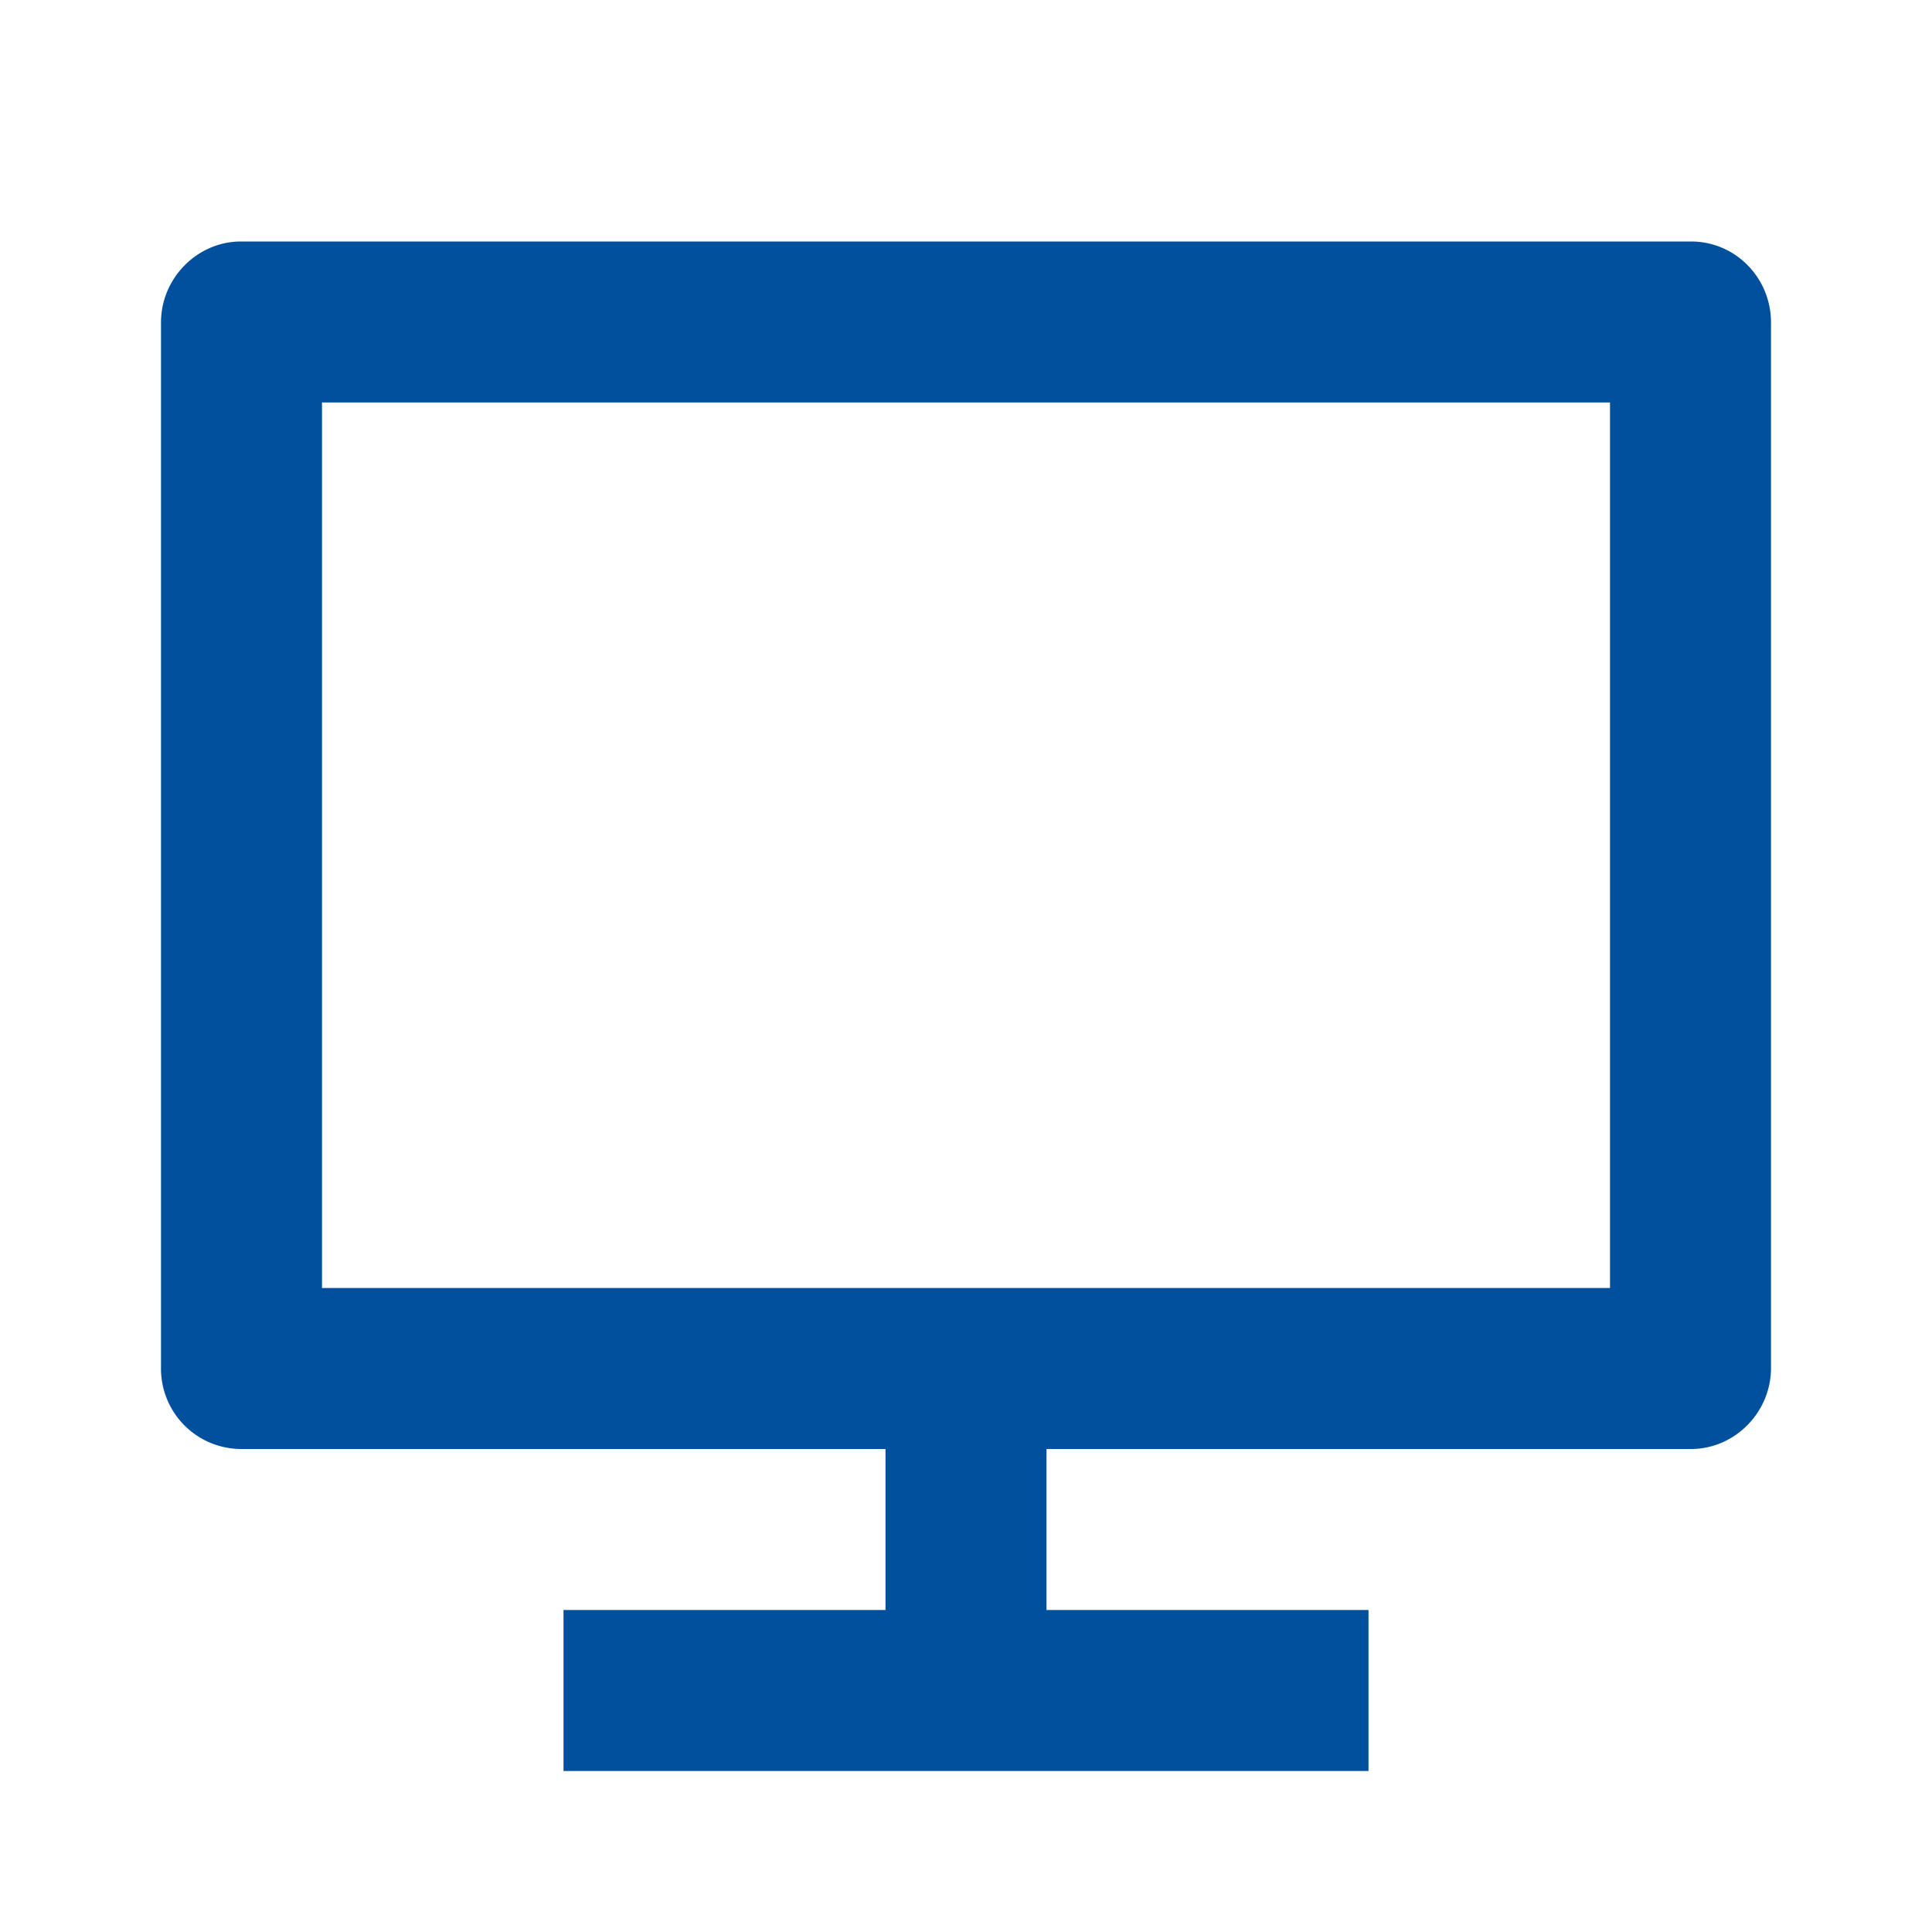 <svg xmlns="http://www.w3.org/2000/svg" xmlns:xlink="http://www.w3.org/1999/xlink" width="45" height="45" preserveAspectRatio="xMidYMid meet" viewBox="0 0 24 24" style="-ms-transform: rotate(360deg); -webkit-transform: rotate(360deg); transform: rotate(360deg);"><path d="M4 16h16V5H4v11zm9 2v2h4v2H7v-2h4v-2H2.992A.998.998 0 0 1 2 16.993V4.007C2 3.451 2.455 3 2.992 3h18.016c.548 0 .992.449.992 1.007v12.986c0 .556-.455 1.007-.992 1.007H13z" fill="#00509d"/><rect x="0" y="0" width="24" height="24" fill="rgba(0, 0, 0, 0)" /></svg>